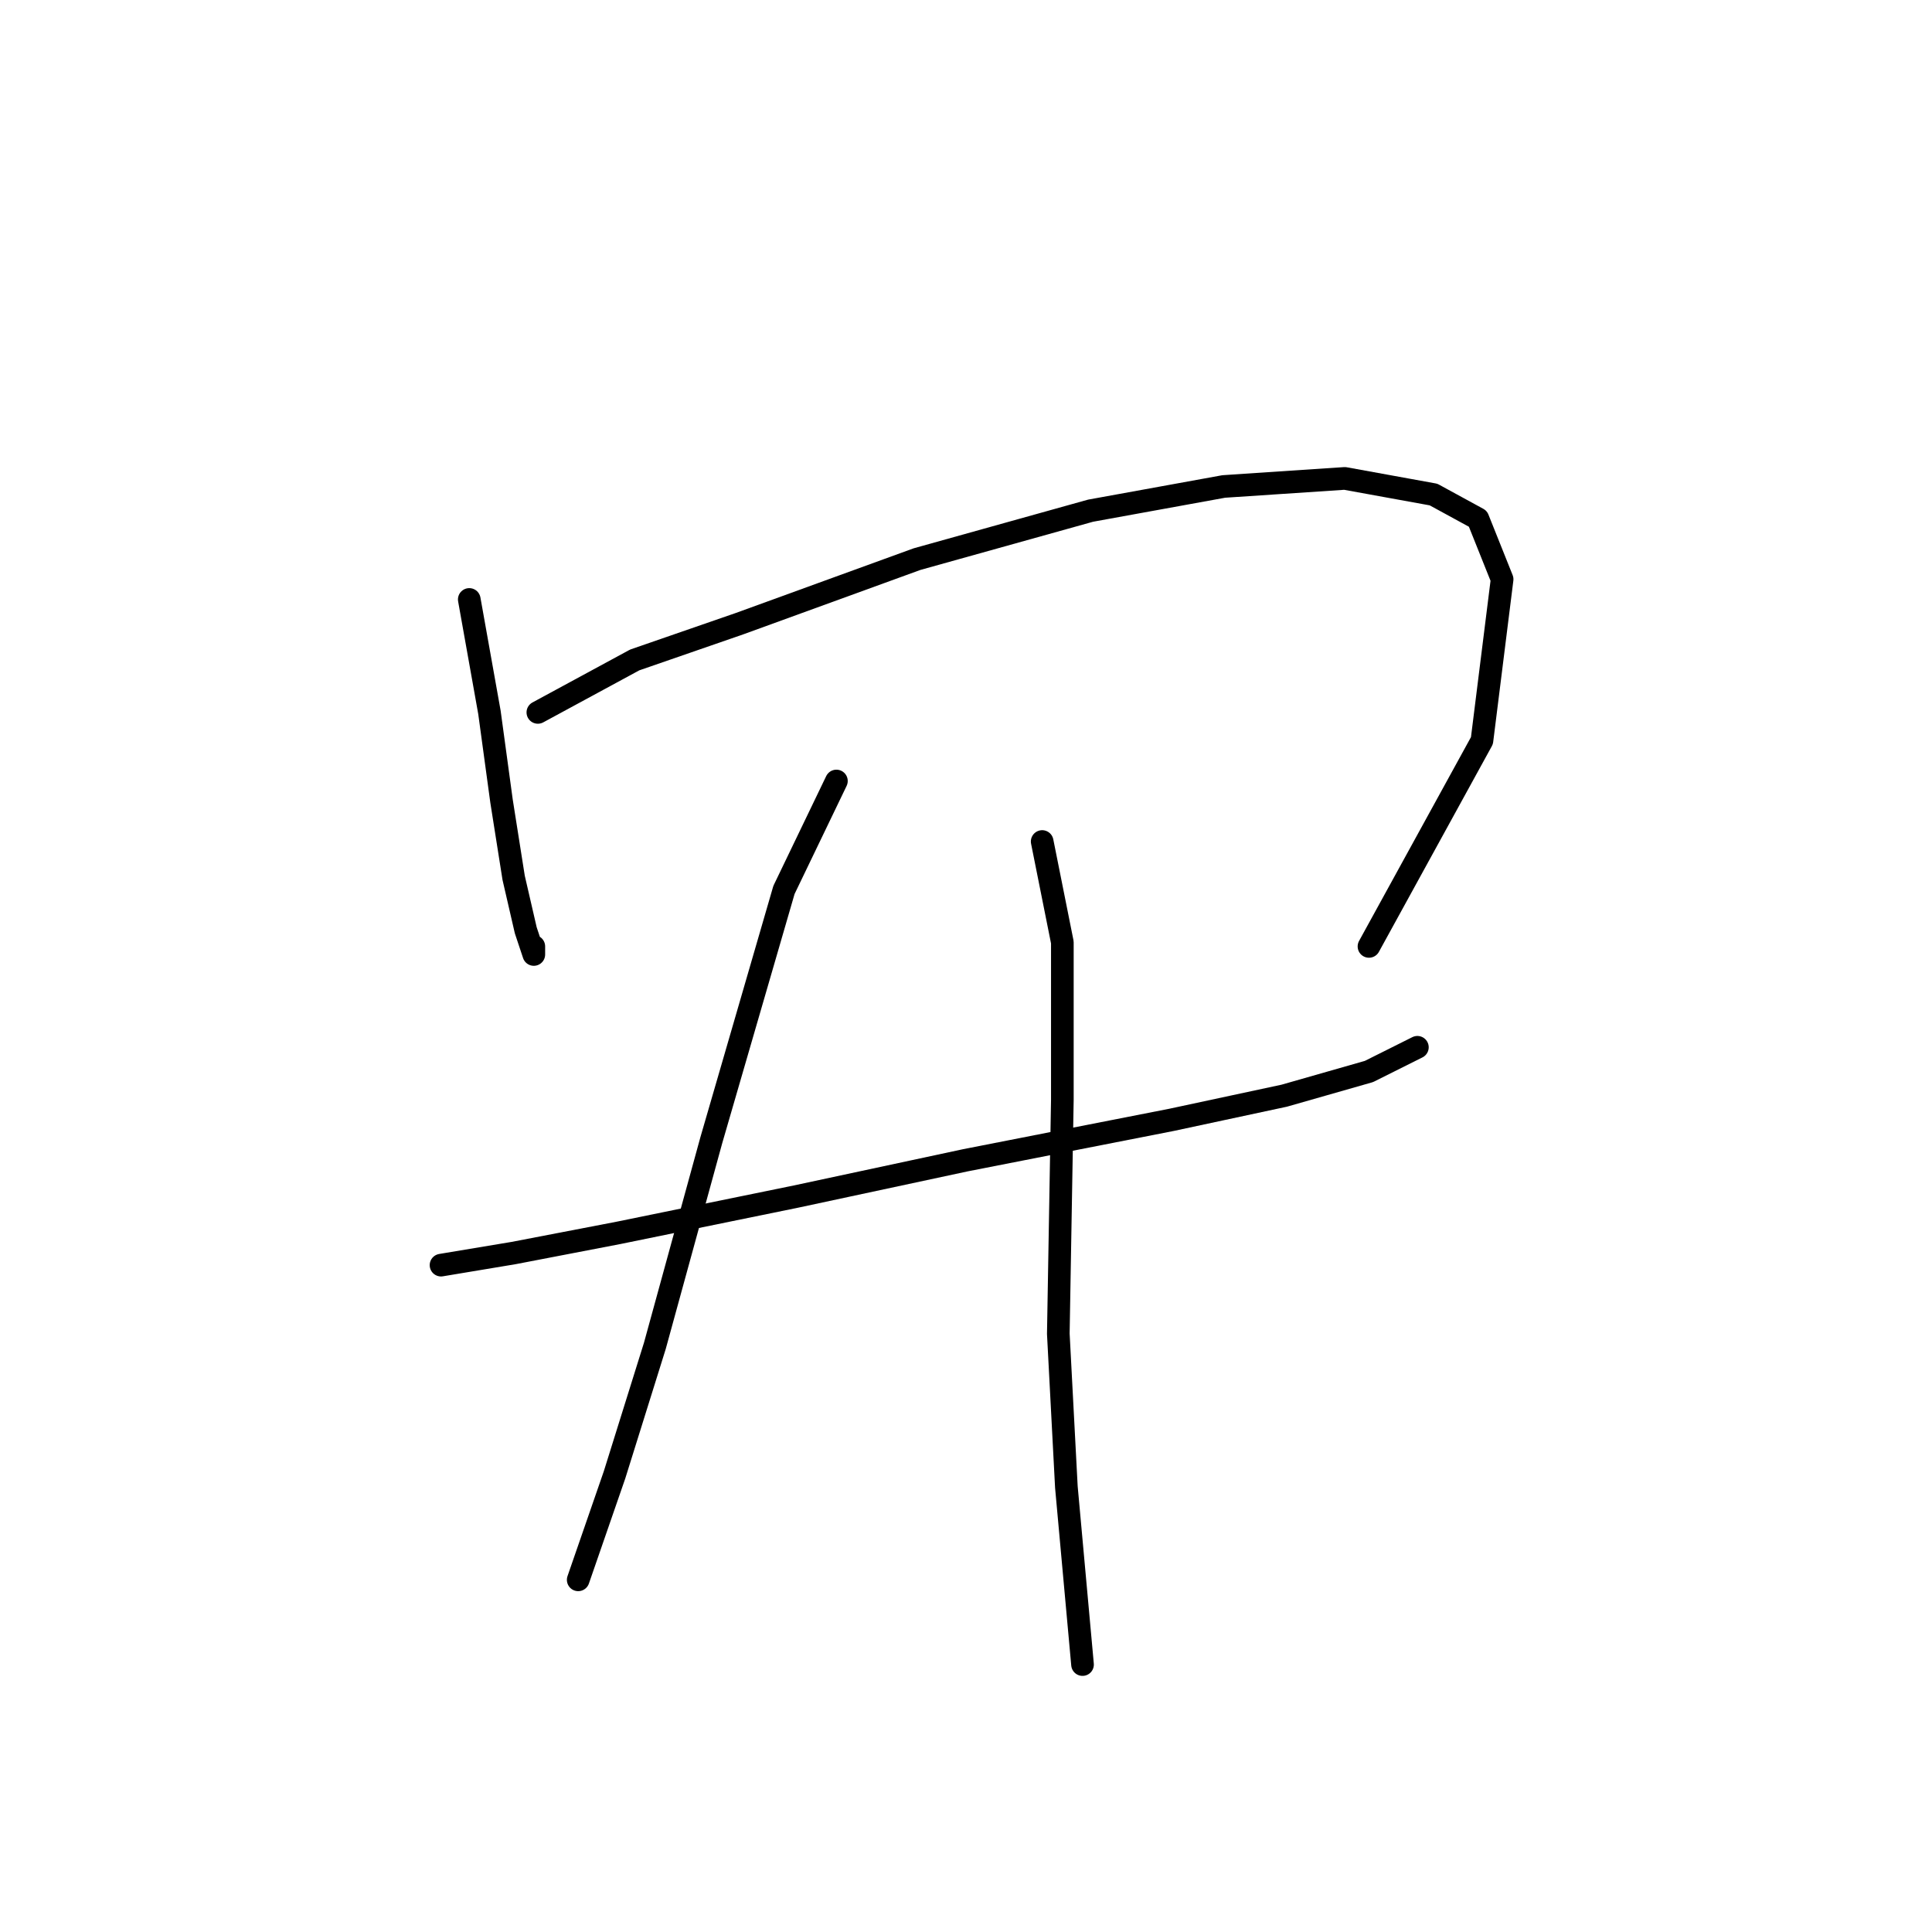 <?xml version="1.0" standalone="no"?>
    <svg width="256" height="256" xmlns="http://www.w3.org/2000/svg" version="1.1">
    <polyline stroke="black" stroke-width="3" stroke-linecap="round" fill="transparent" stroke-linejoin="round" points="62.181 79.43 64.854 94.398 66.457 106.159 68.061 116.317 69.665 123.267 70.734 126.474 70.734 125.405 70.734 125.405 " />
        <polyline stroke="black" stroke-width="3" stroke-linecap="round" fill="transparent" stroke-linejoin="round" points="71.269 94.398 84.099 87.448 97.999 82.637 121.521 74.084 144.509 67.668 162.15 64.461 178.188 63.392 189.95 65.53 195.83 68.738 199.038 76.757 196.365 98.14 181.396 125.405 181.396 125.405 " />
        <polyline stroke="black" stroke-width="3" stroke-linecap="round" fill="transparent" stroke-linejoin="round" points="58.438 167.638 68.061 166.034 81.961 163.361 105.483 158.55 127.936 153.739 155.201 148.393 170.169 145.185 181.396 141.977 187.811 138.77 187.811 138.77 " />
        <polyline stroke="black" stroke-width="3" stroke-linecap="round" fill="transparent" stroke-linejoin="round" points="110.829 103.486 103.879 117.921 94.257 151.066 86.772 178.33 81.426 195.437 76.615 209.337 76.615 209.337 " />
        <polyline stroke="black" stroke-width="3" stroke-linecap="round" fill="transparent" stroke-linejoin="round" points="138.094 111.505 140.767 124.87 140.767 145.72 140.232 176.726 141.301 197.041 143.44 220.563 143.44 220.563 " />
        </svg>
